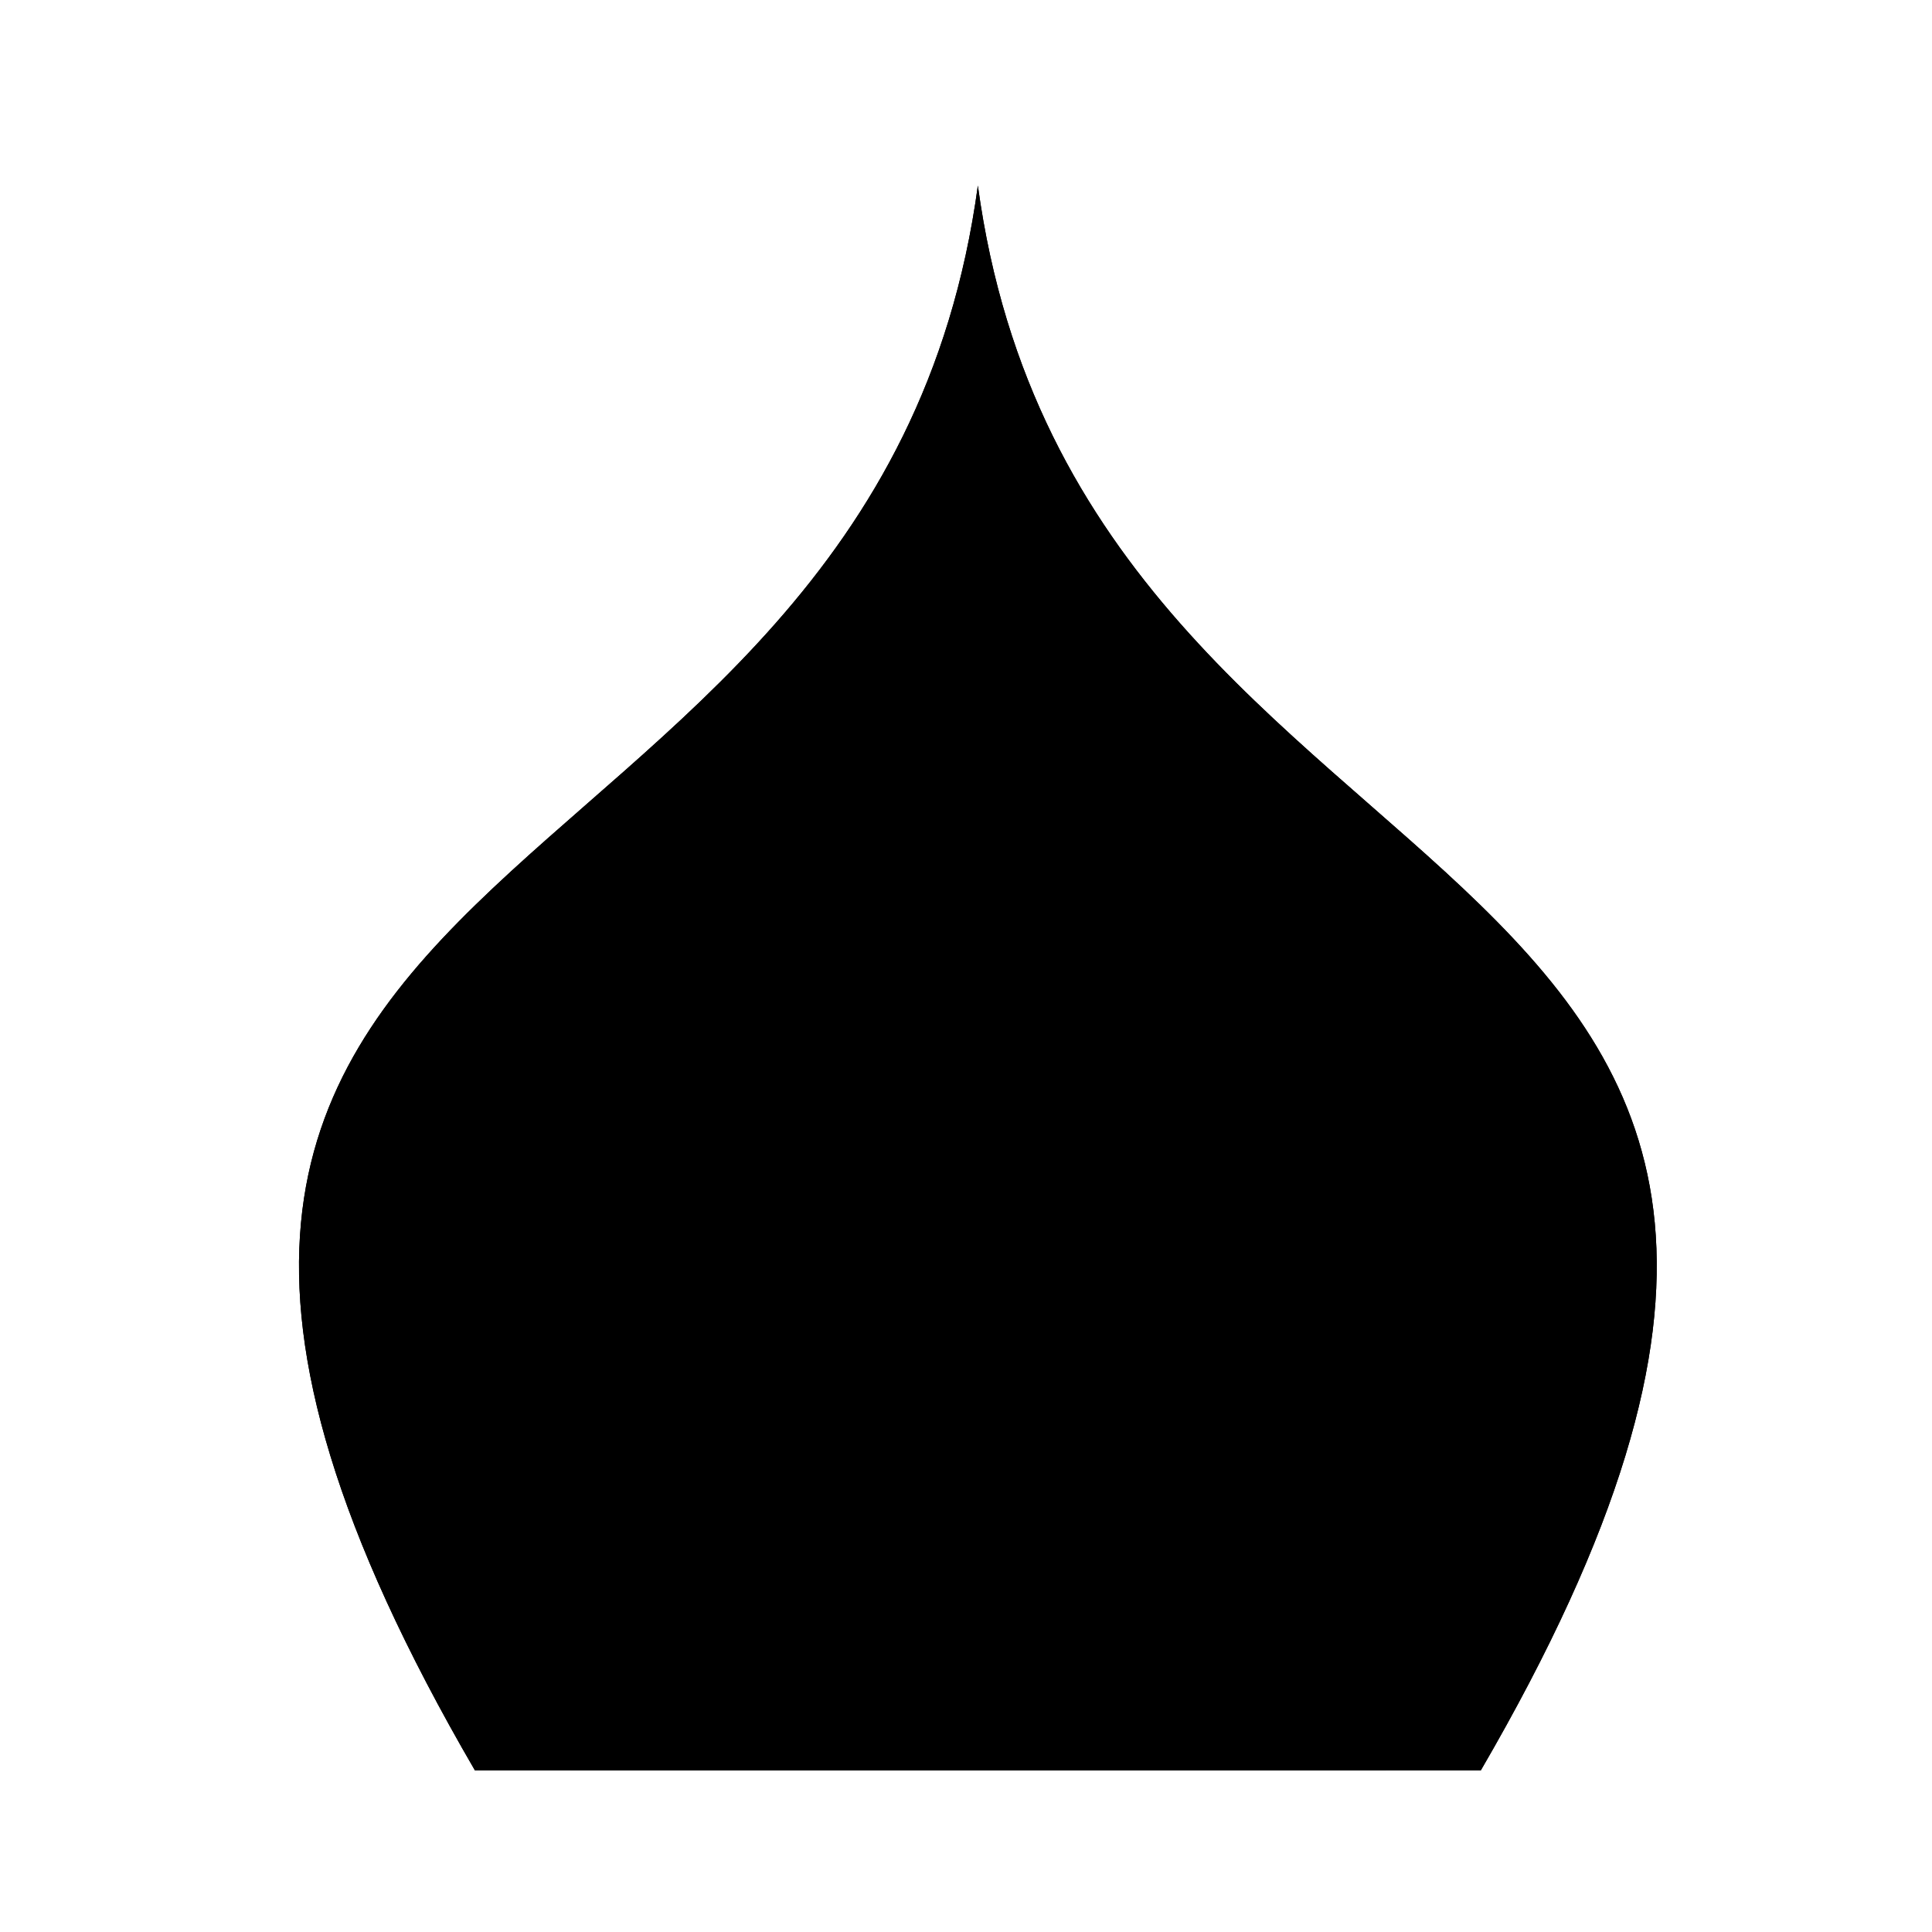 <svg  viewBox="0 0 140 140"><title>Artboard 2</title><g id="_2_fill" data-name="2 fill"><path class="cls-1" d="M107.31,128.28c40.83-70.17-28.83-58.8-36.45-114.83-7.61,56-77.28,44.67-36.45,114.83Z"/></g><g id="_2_stroke" data-name="2 stroke"><path class="cls-2" d="M56.08,107c-6.33-13.5-13.89-41.71-2-44.58,4.58-.67,7.25,1.92,8.3,6.53"/><path class="cls-2" d="M47,112C39.59,101.2,30.17,78.2,40.42,71.31c3.33-1.83,6.83,1.55,7.4,5.55"/><path class="cls-2" d="M39.81,119.2c-7.55-9.92-14.8-25.42-9-30.75,2.42-1.83,5.07-.08,6.5,2.68"/><path class="cls-2" d="M56.08,79a92.72,92.72,0,0,0,4,26.75"/><path class="cls-2" d="M42.84,86.86c.58,5.42,3.84,15.94,8.57,22.31"/><path class="cls-2" d="M34.42,99.36c1.32,4.35,4.94,11.87,9,15.75"/><circle class="cls-2" cx="55.46" cy="73.85" r="1.89"/><circle class="cls-2" cx="42.39" cy="82.79" r="1.28"/><circle class="cls-2" cx="33.62" cy="95.1" r="0.8"/><path class="cls-2" d="M107.31,128.28c40.83-70.17-28.83-58.8-36.45-114.83-7.61,56-77.28,44.67-36.45,114.83Z"/><path class="cls-2" d="M107.31,128.28c-2.25-5-11.25-23.79-36.45-23.79s-34.2,18.83-36.45,23.79"/><path class="cls-2" d="M100.44,128.28c-5.5-12.46-18.25-18.17-29.57-18.17S46.8,115.82,41.3,128.28"/><path class="cls-2" d="M77.64,105s7.17-57.61-6.77-57.61S64.09,105,64.09,105"/><path class="cls-2" d="M85.65,107c6.33-13.5,13.89-41.71,2-44.58-4.58-.67-7.25,1.92-8.3,6.53"/><path class="cls-2" d="M94.7,112c7.44-10.81,16.86-33.81,6.61-40.69-3.33-1.83-6.83,1.55-7.4,5.55"/><path class="cls-2" d="M101.92,119.2c7.55-9.92,14.8-25.42,9-30.75-2.42-1.83-5.07-.08-6.5,2.68"/><path class="cls-2" d="M85.65,79a92.72,92.72,0,0,1-4,26.75"/><path class="cls-2" d="M98.89,86.86c-.58,5.42-3.84,15.94-8.57,22.31"/><path class="cls-2" d="M107.31,99.36c-1.32,4.35-4.94,11.87-9,15.75"/><circle class="cls-2" cx="86.27" cy="73.85" r="1.89"/><circle class="cls-2" cx="70.87" cy="66.27" r="2.93"/><circle class="cls-2" cx="99.35" cy="82.79" r="1.28"/><circle class="cls-2" cx="108.11" cy="95.1" r="0.8"/><line class="cls-2" x1="70.87" y1="104.49" x2="70.87" y2="72.75"/></g></svg>